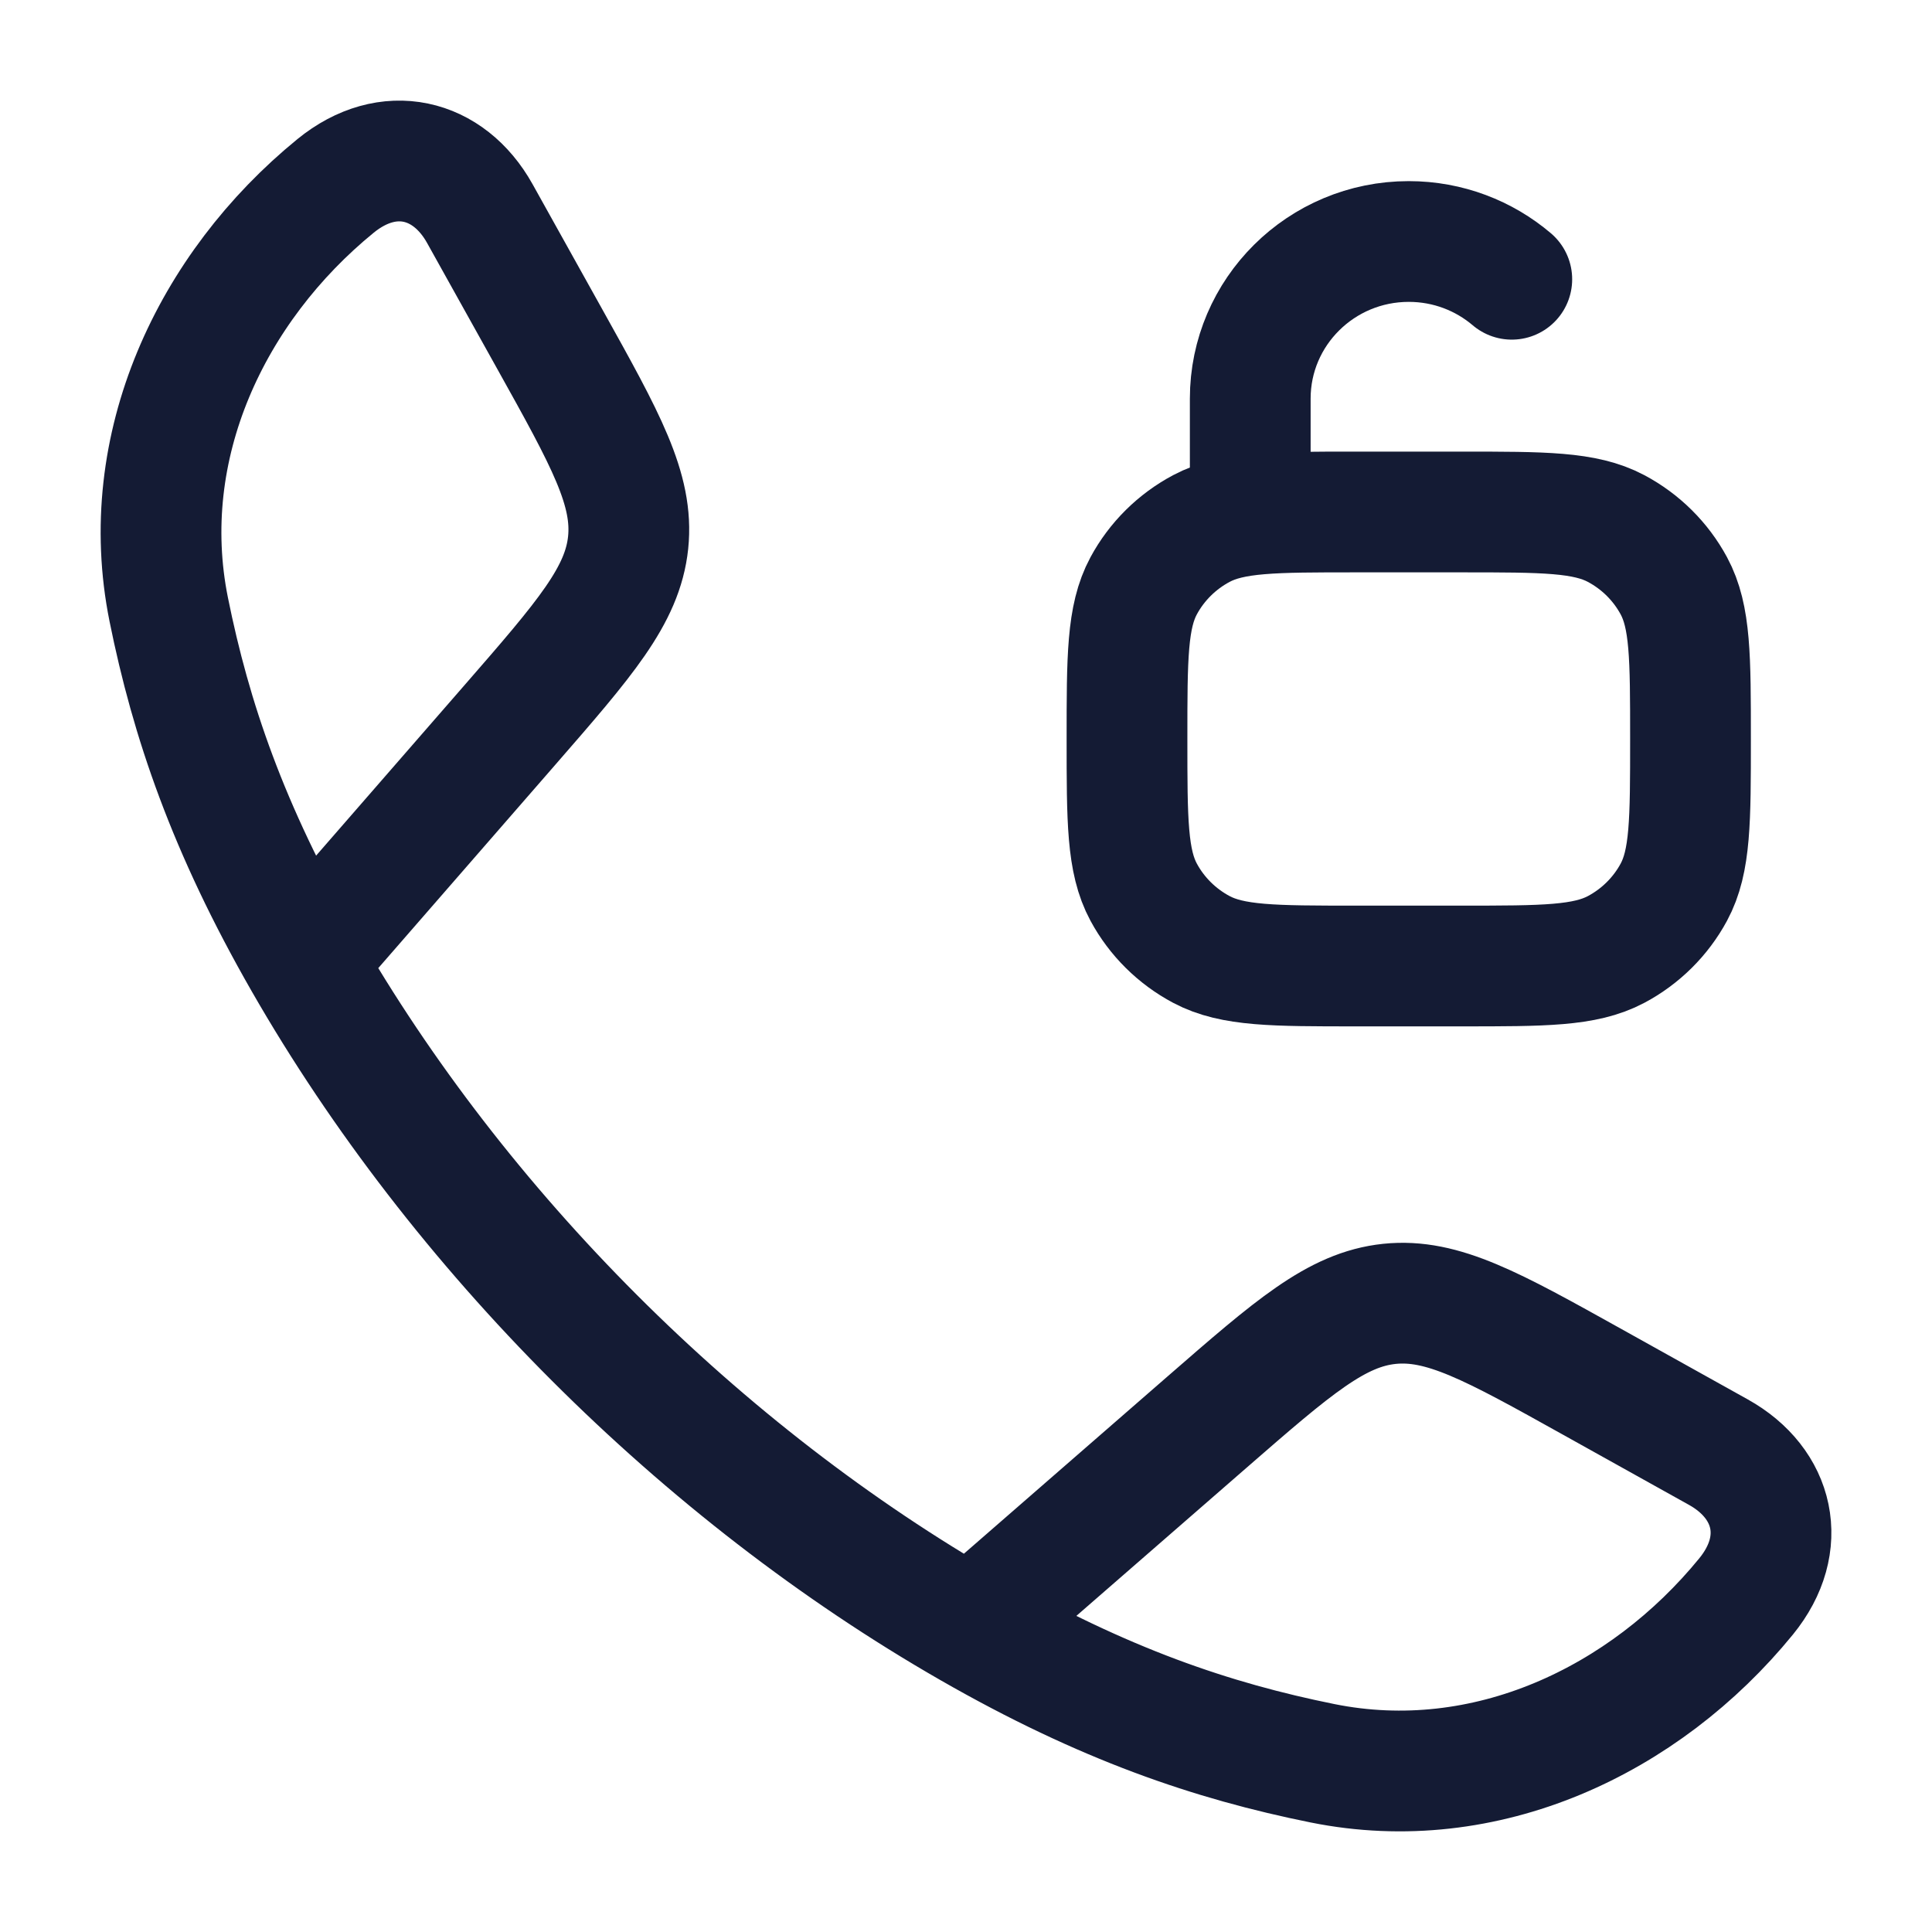 <svg viewBox="0 0 24 24" fill="none" xmlns="http://www.w3.org/2000/svg">
<path d="M3.778 11.942C2.83 10.289 2.372 8.939 2.096 7.571C1.688 5.548 2.622 3.571 4.169 2.309C4.823 1.776 5.573 1.959 5.96 2.652L6.833 4.219C7.525 5.461 7.871 6.081 7.803 6.74C7.734 7.398 7.267 7.934 6.334 9.006L3.778 11.942ZM3.778 11.942C5.697 15.288 8.708 18.301 12.058 20.222M12.058 20.222C13.711 21.17 15.06 21.628 16.429 21.904C18.452 22.312 20.429 21.378 21.691 19.831C22.224 19.177 22.041 18.427 21.348 18.04L19.781 17.167C18.539 16.475 17.919 16.129 17.26 16.197C16.602 16.266 16.066 16.733 14.994 17.666L12.058 20.222Z" stroke="#141B34" stroke-width="1.5" stroke-linejoin="round"/>
<path d="M15.531 6.36V4.952C15.531 3.874 16.413 3 17.5 3C17.989 3 18.436 3.177 18.78 3.469M16.844 12H18.156C19.178 12 19.688 12 20.075 11.795C20.38 11.633 20.63 11.385 20.793 11.083C21 10.699 21 10.193 21 9.18C21 8.167 21 7.661 20.793 7.277C20.63 6.975 20.38 6.727 20.075 6.565C19.688 6.36 19.178 6.36 18.156 6.36H16.844C15.822 6.36 15.312 6.36 14.925 6.565C14.62 6.727 14.37 6.975 14.207 7.277C14 7.661 14 8.167 14 9.18C14 10.193 14 10.699 14.207 11.083C14.37 11.385 14.62 11.633 14.925 11.795C15.312 12 15.822 12 16.844 12Z" stroke="#141B34" stroke-width="1.5" stroke-linecap="round"/>
</svg>
